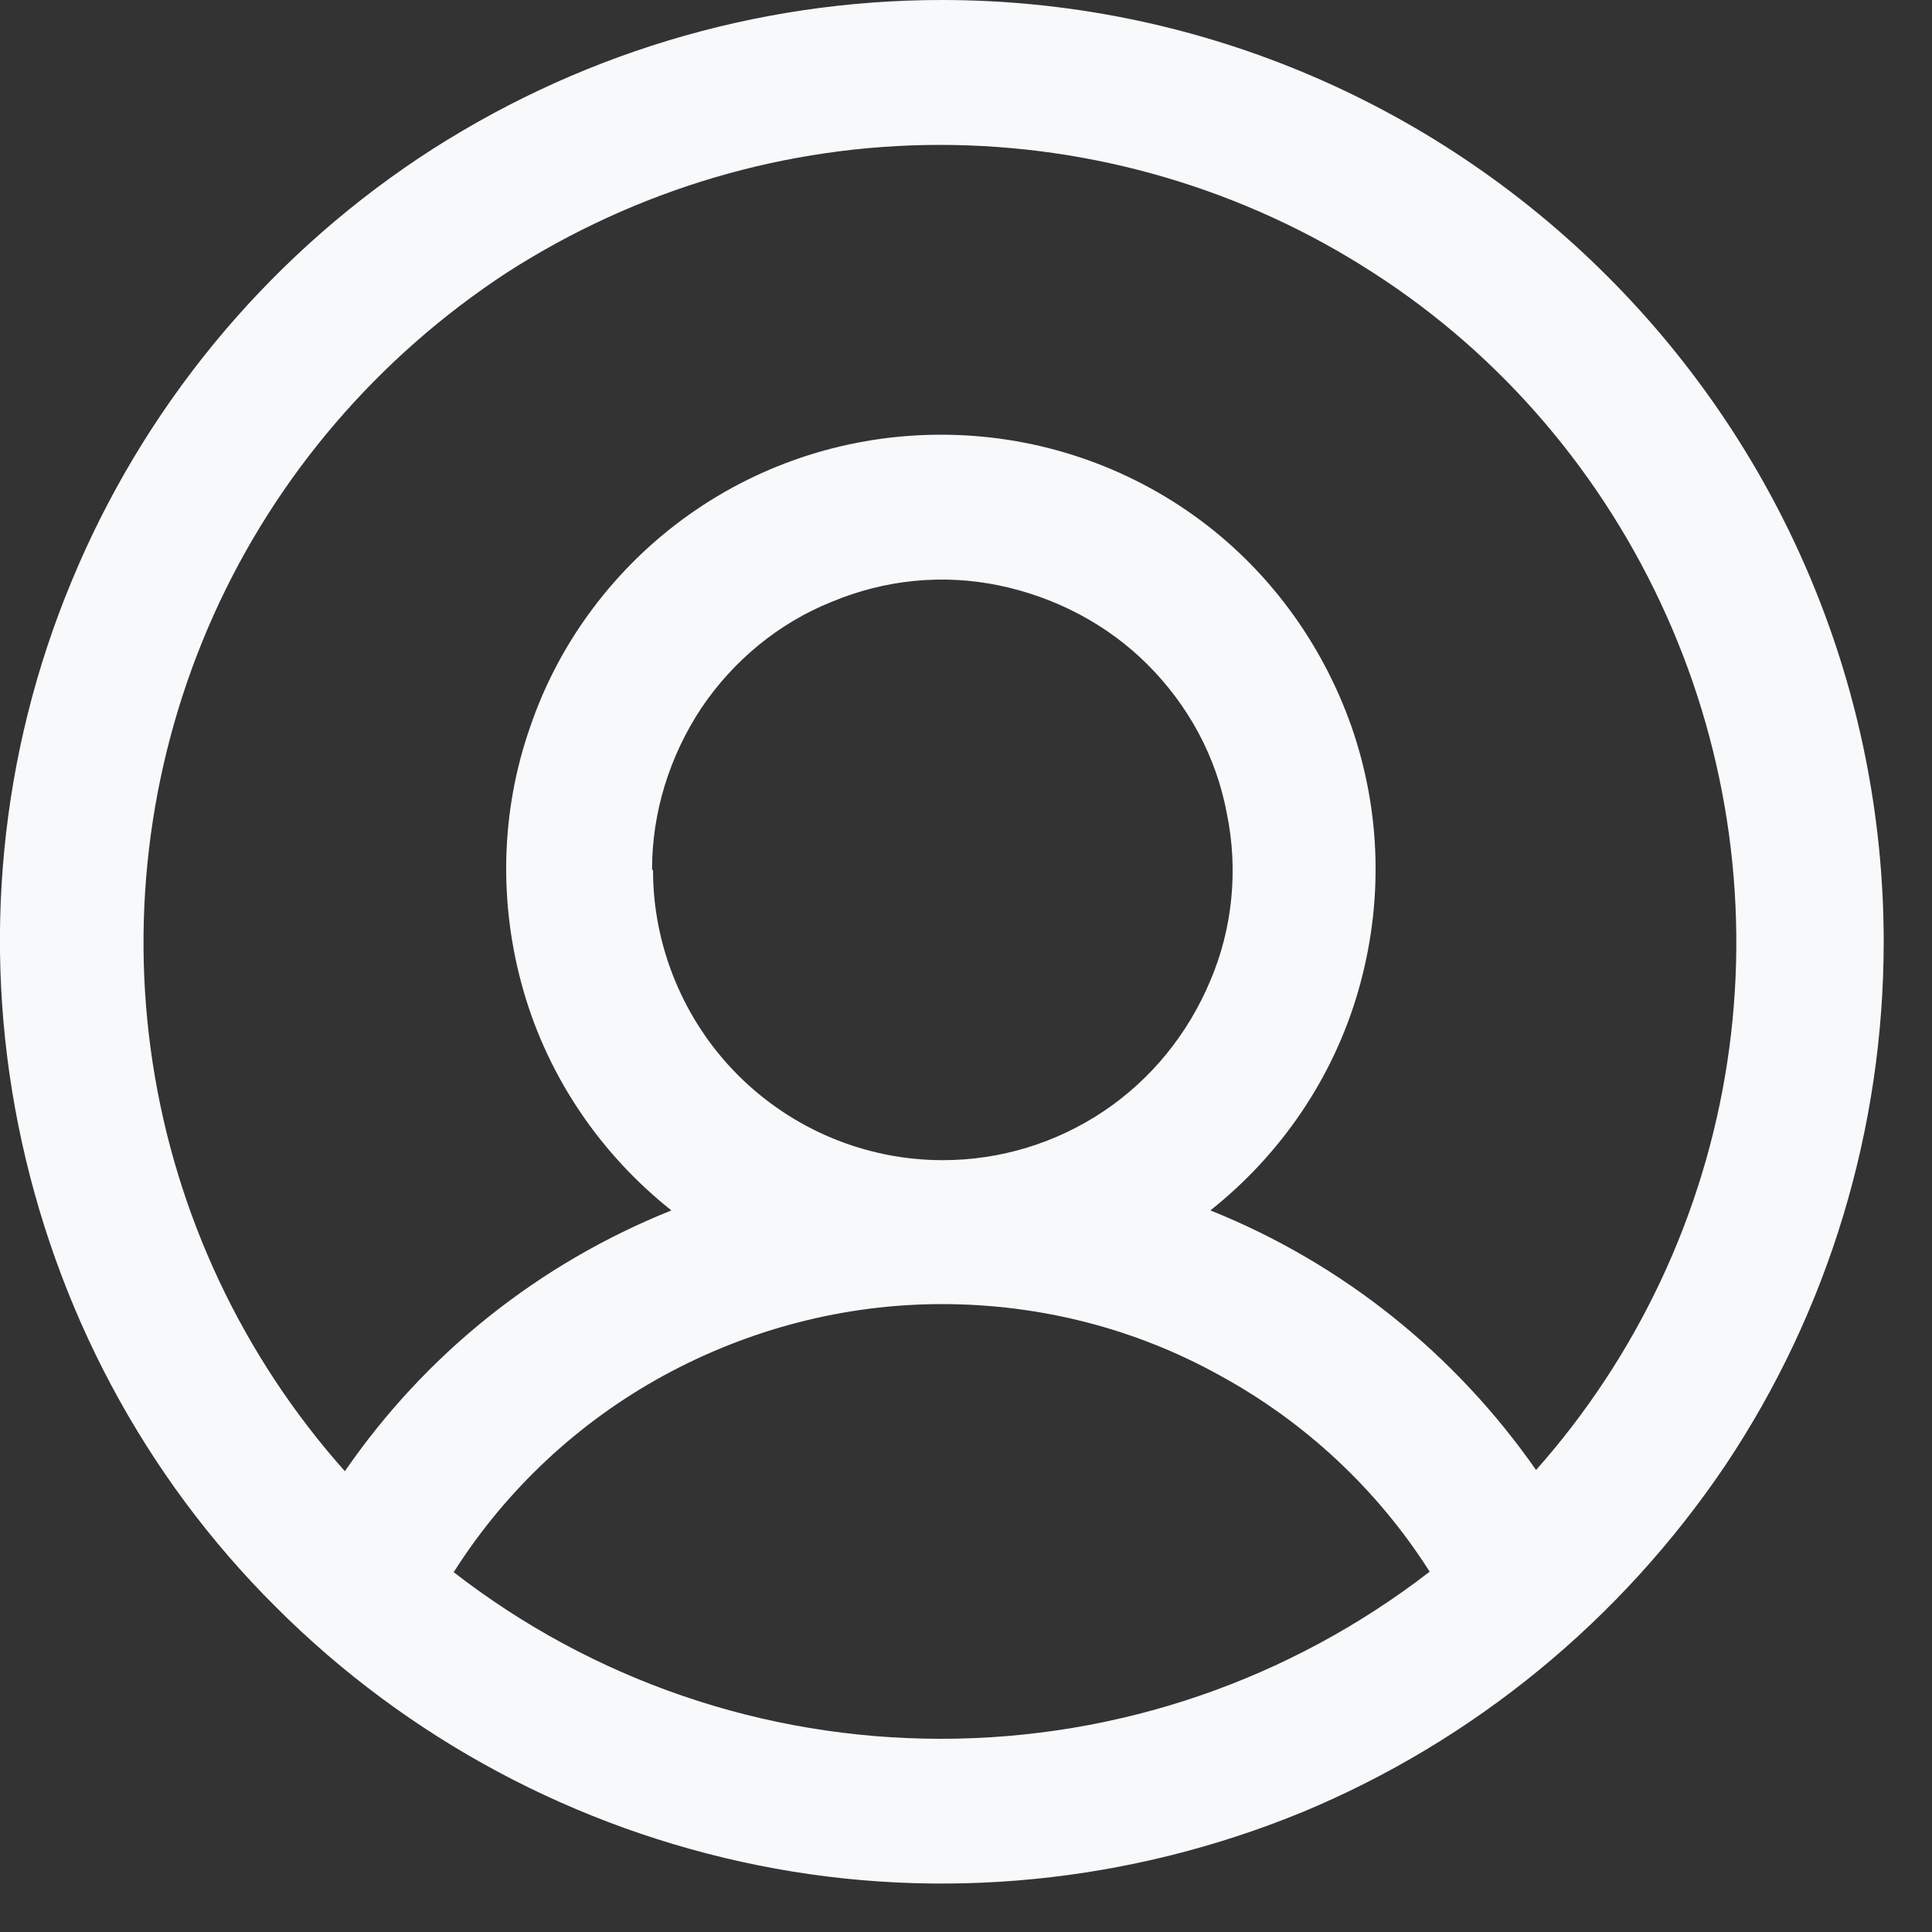 <?xml version="1.0" encoding="UTF-8"?>
<svg id="Calque_1" data-name="Calque 1" xmlns="http://www.w3.org/2000/svg" viewBox="0 0 20 20">
  <rect x="0" y="0" width="20" height="20" fill="#333333" stroke="none"/>
  <path d="m9.75,0c-1.93,0-3.81.57-5.42,1.64-1.6,1.07-2.85,2.59-3.59,4.38C0,7.8-.19,9.76.19,11.65c.38,1.89,1.3,3.63,2.67,4.99,1.36,1.36,3.1,2.29,4.99,2.67,1.89.38,3.85.18,5.63-.55,1.78-.74,3.3-1.99,4.38-3.59,1.07-1.6,1.64-3.49,1.64-5.42,0-2.59-1.03-5.06-2.86-6.89C14.81,1.03,12.34,0,9.75,0Zm-5.05,16.27c.54-.85,1.29-1.55,2.17-2.03.88-.48,1.87-.74,2.88-.74s2,.25,2.88.74c.88.48,1.63,1.18,2.17,2.03-1.45,1.12-3.22,1.73-5.06,1.73s-3.61-.61-5.05-1.73Zm2.05-7.27c0-.59.18-1.17.51-1.67.33-.49.8-.88,1.35-1.1.55-.23,1.15-.29,1.73-.17.58.12,1.12.4,1.54.82.42.42.71.95.82,1.54.12.58.06,1.19-.17,1.73-.23.55-.61,1.02-1.1,1.35-.49.33-1.07.51-1.67.51-.8,0-1.56-.32-2.12-.88-.56-.56-.88-1.33-.88-2.12Zm9.16,6.23c-.84-1.21-2.01-2.15-3.38-2.7.73-.58,1.27-1.37,1.53-2.27.26-.9.24-1.85-.07-2.74-.31-.88-.88-1.65-1.64-2.19-.76-.54-1.67-.83-2.61-.83s-1.85.29-2.61.83c-.76.54-1.34,1.31-1.64,2.19-.31.88-.33,1.84-.07,2.74.26.9.8,1.69,1.53,2.27-1.37.55-2.54,1.48-3.38,2.7-1.06-1.19-1.75-2.66-1.99-4.23-.24-1.57-.02-3.18.63-4.63.65-1.45,1.71-2.68,3.04-3.55,1.34-.86,2.89-1.32,4.48-1.32s3.15.46,4.48,1.32c1.34.86,2.39,2.1,3.04,3.55.65,1.45.87,3.06.63,4.63-.24,1.57-.93,3.04-1.99,4.23Z" style="fill: #f8f9fa; stroke-width: 0px;"/>
</svg>